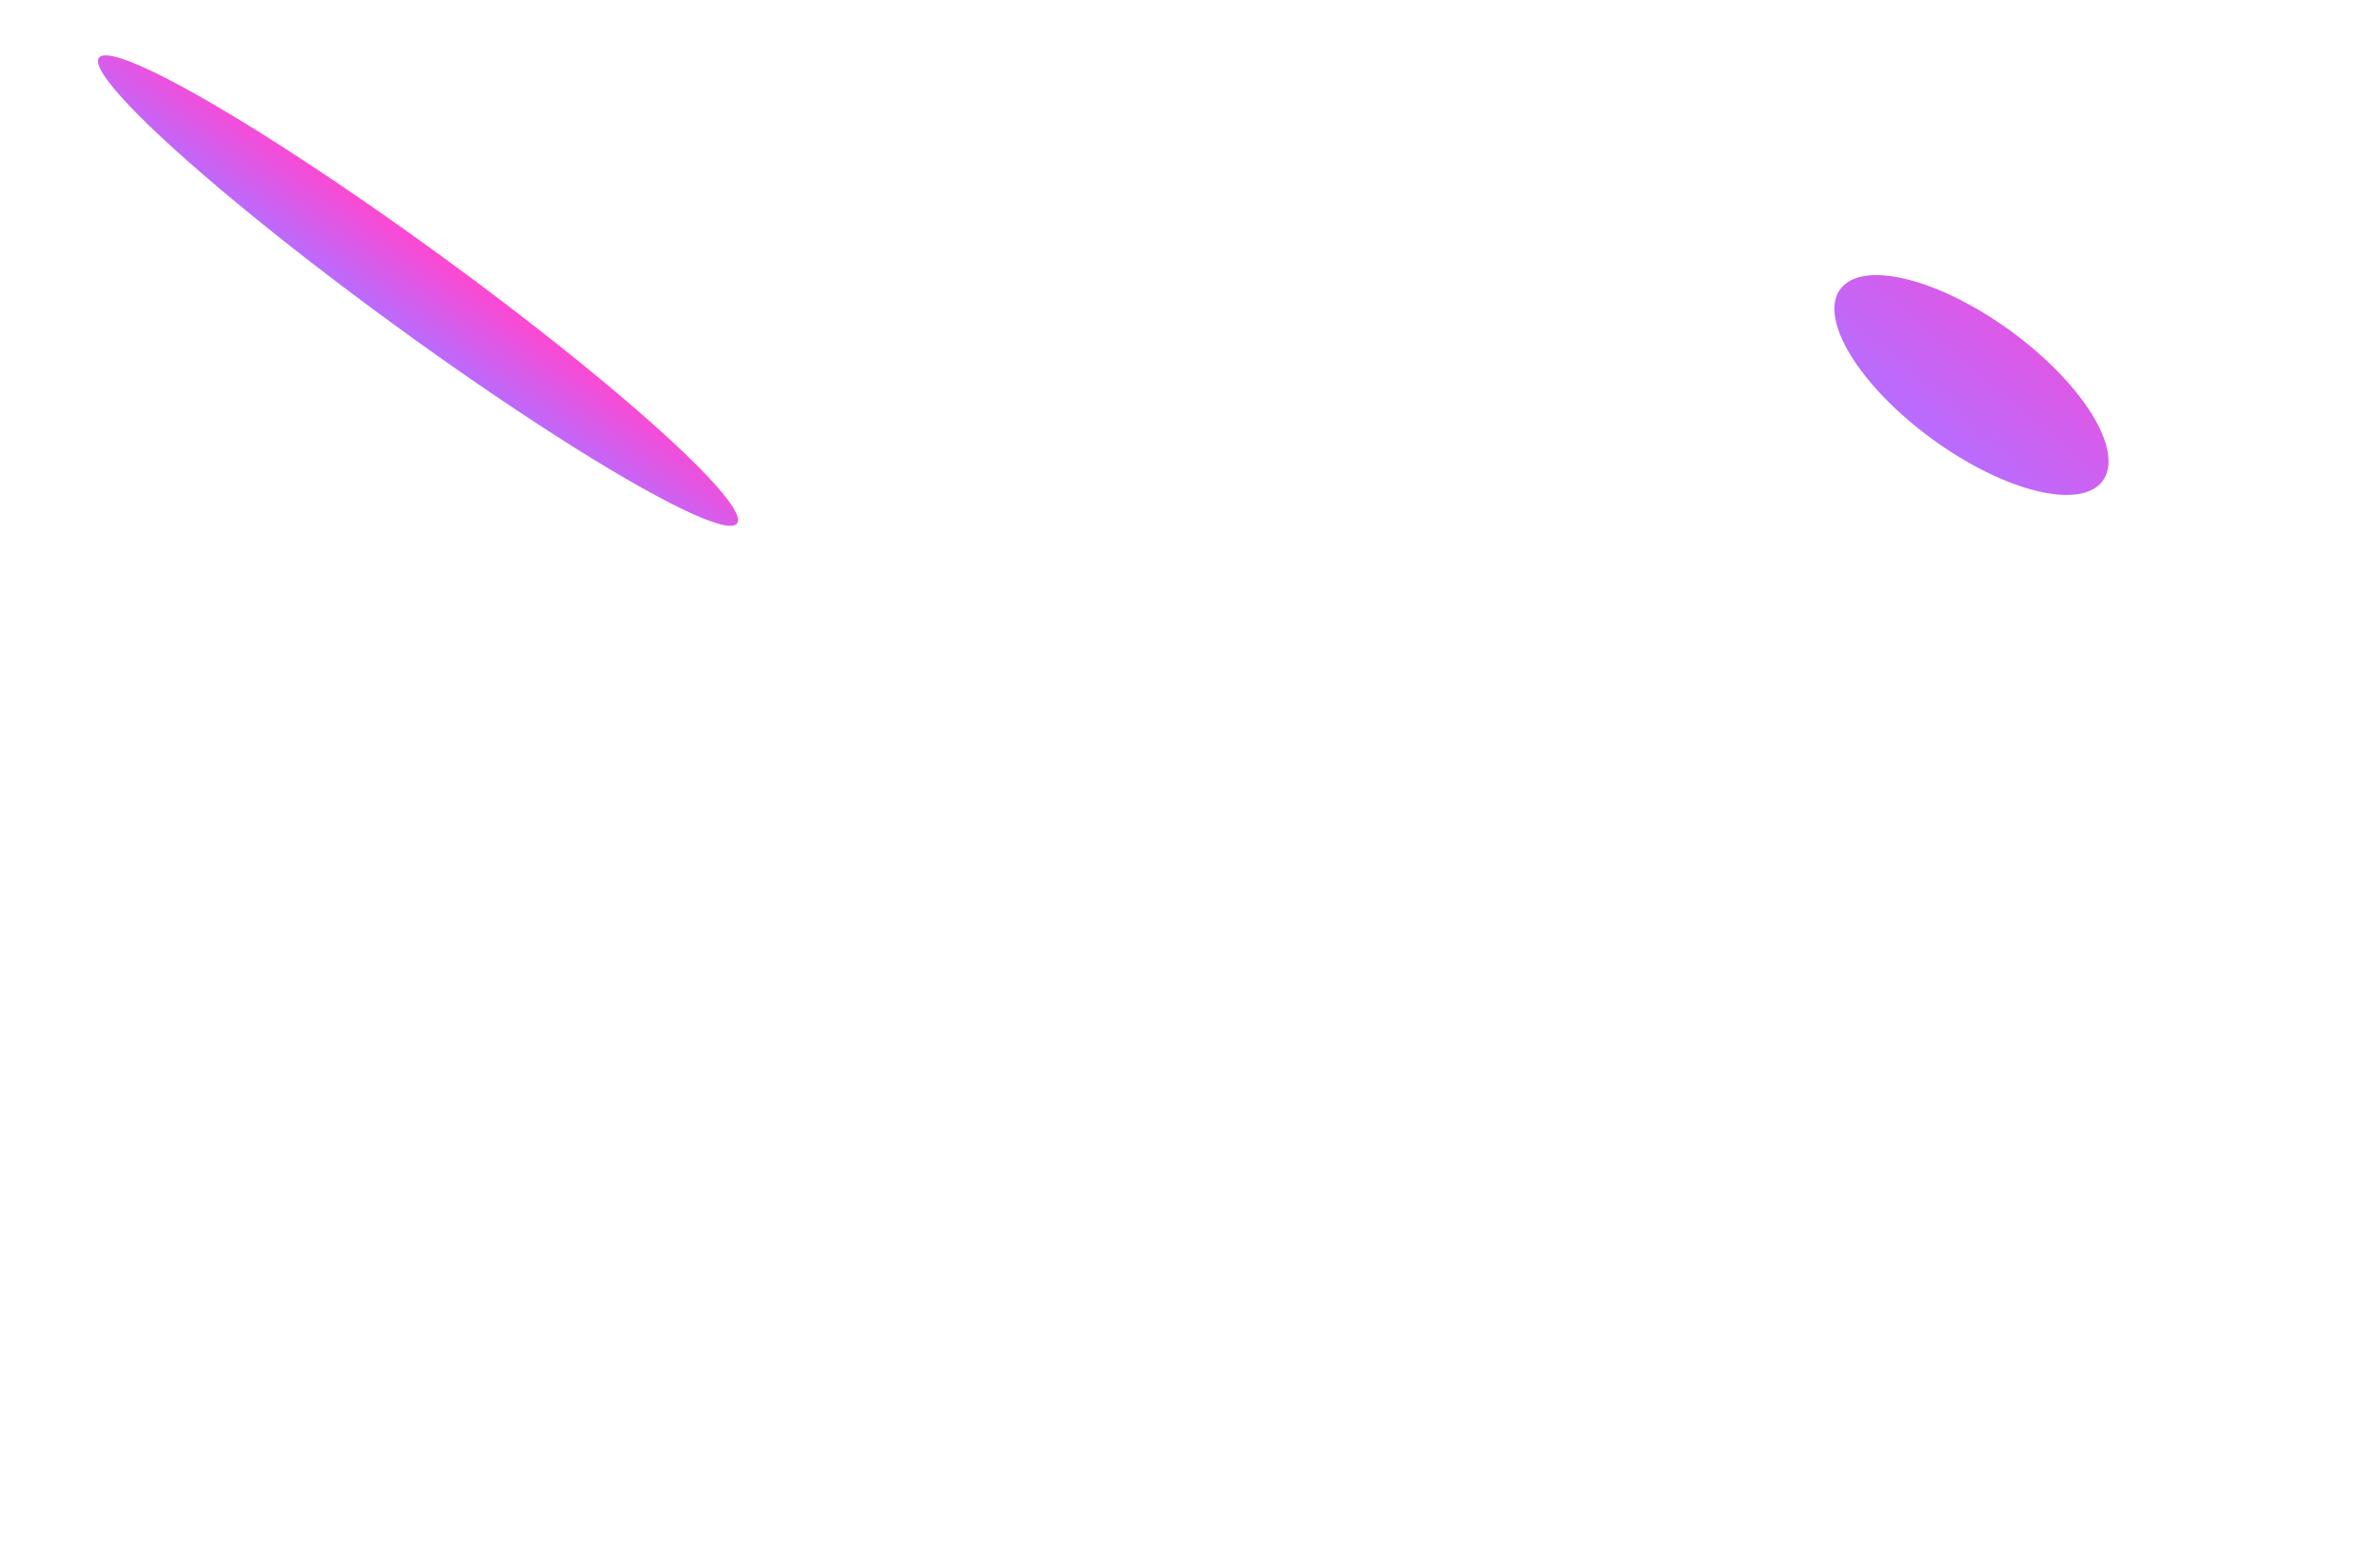 <svg width="1280" height="832" viewBox="0 0 1280 832" fill="none" xmlns="http://www.w3.org/2000/svg">
<g clip-path="url(#clip0_291_2)">
<g filter="url(#filter0_f_291_2)">
<ellipse cx="224.824" cy="156.283" rx="22.392" ry="212.437" transform="rotate(-53.891 224.824 156.283)" fill="url(#paint0_linear_291_2)"/>
</g>
<g filter="url(#filter1_f_291_2)">
<ellipse cx="1060.29" cy="207.079" rx="35.919" ry="87.387" transform="rotate(-53.891 1060.29 207.079)" fill="url(#paint1_linear_291_2)"/>
</g>
</g>
<defs>
<filter id="filter0_f_291_2" x="-136.078" y="-158.985" width="721.802" height="630.536" filterUnits="userSpaceOnUse" color-interpolation-filters="sRGB">
<feFlood flood-opacity="0" result="BackgroundImageFix"/>
<feBlend mode="normal" in="SourceGraphic" in2="BackgroundImageFix" result="shape"/>
<feGaussianBlur stdDeviation="94.379" result="effect1_foregroundBlur_291_2"/>
</filter>
<filter id="filter1_f_291_2" x="797.809" y="-40.802" width="524.966" height="495.763" filterUnits="userSpaceOnUse" color-interpolation-filters="sRGB">
<feFlood flood-opacity="0" result="BackgroundImageFix"/>
<feBlend mode="normal" in="SourceGraphic" in2="BackgroundImageFix" result="shape"/>
<feGaussianBlur stdDeviation="94.379" result="effect1_foregroundBlur_291_2"/>
</filter>
<linearGradient id="paint0_linear_291_2" x1="247.976" y1="183.302" x2="199.751" y2="182.911" gradientUnits="userSpaceOnUse">
<stop stop-color="#FF47D1"/>
<stop offset="1" stop-color="#B66DFF"/>
</linearGradient>
<linearGradient id="paint1_linear_291_2" x1="1161.17" y1="228.98" x2="1019.81" y2="218.438" gradientUnits="userSpaceOnUse">
<stop stop-color="#FF47D1"/>
<stop offset="1" stop-color="#B66DFF"/>
</linearGradient>
<clipPath id="clip0_291_2">
<rect width="1280" height="832" fill="white"/>
</clipPath>
</defs>
</svg>
